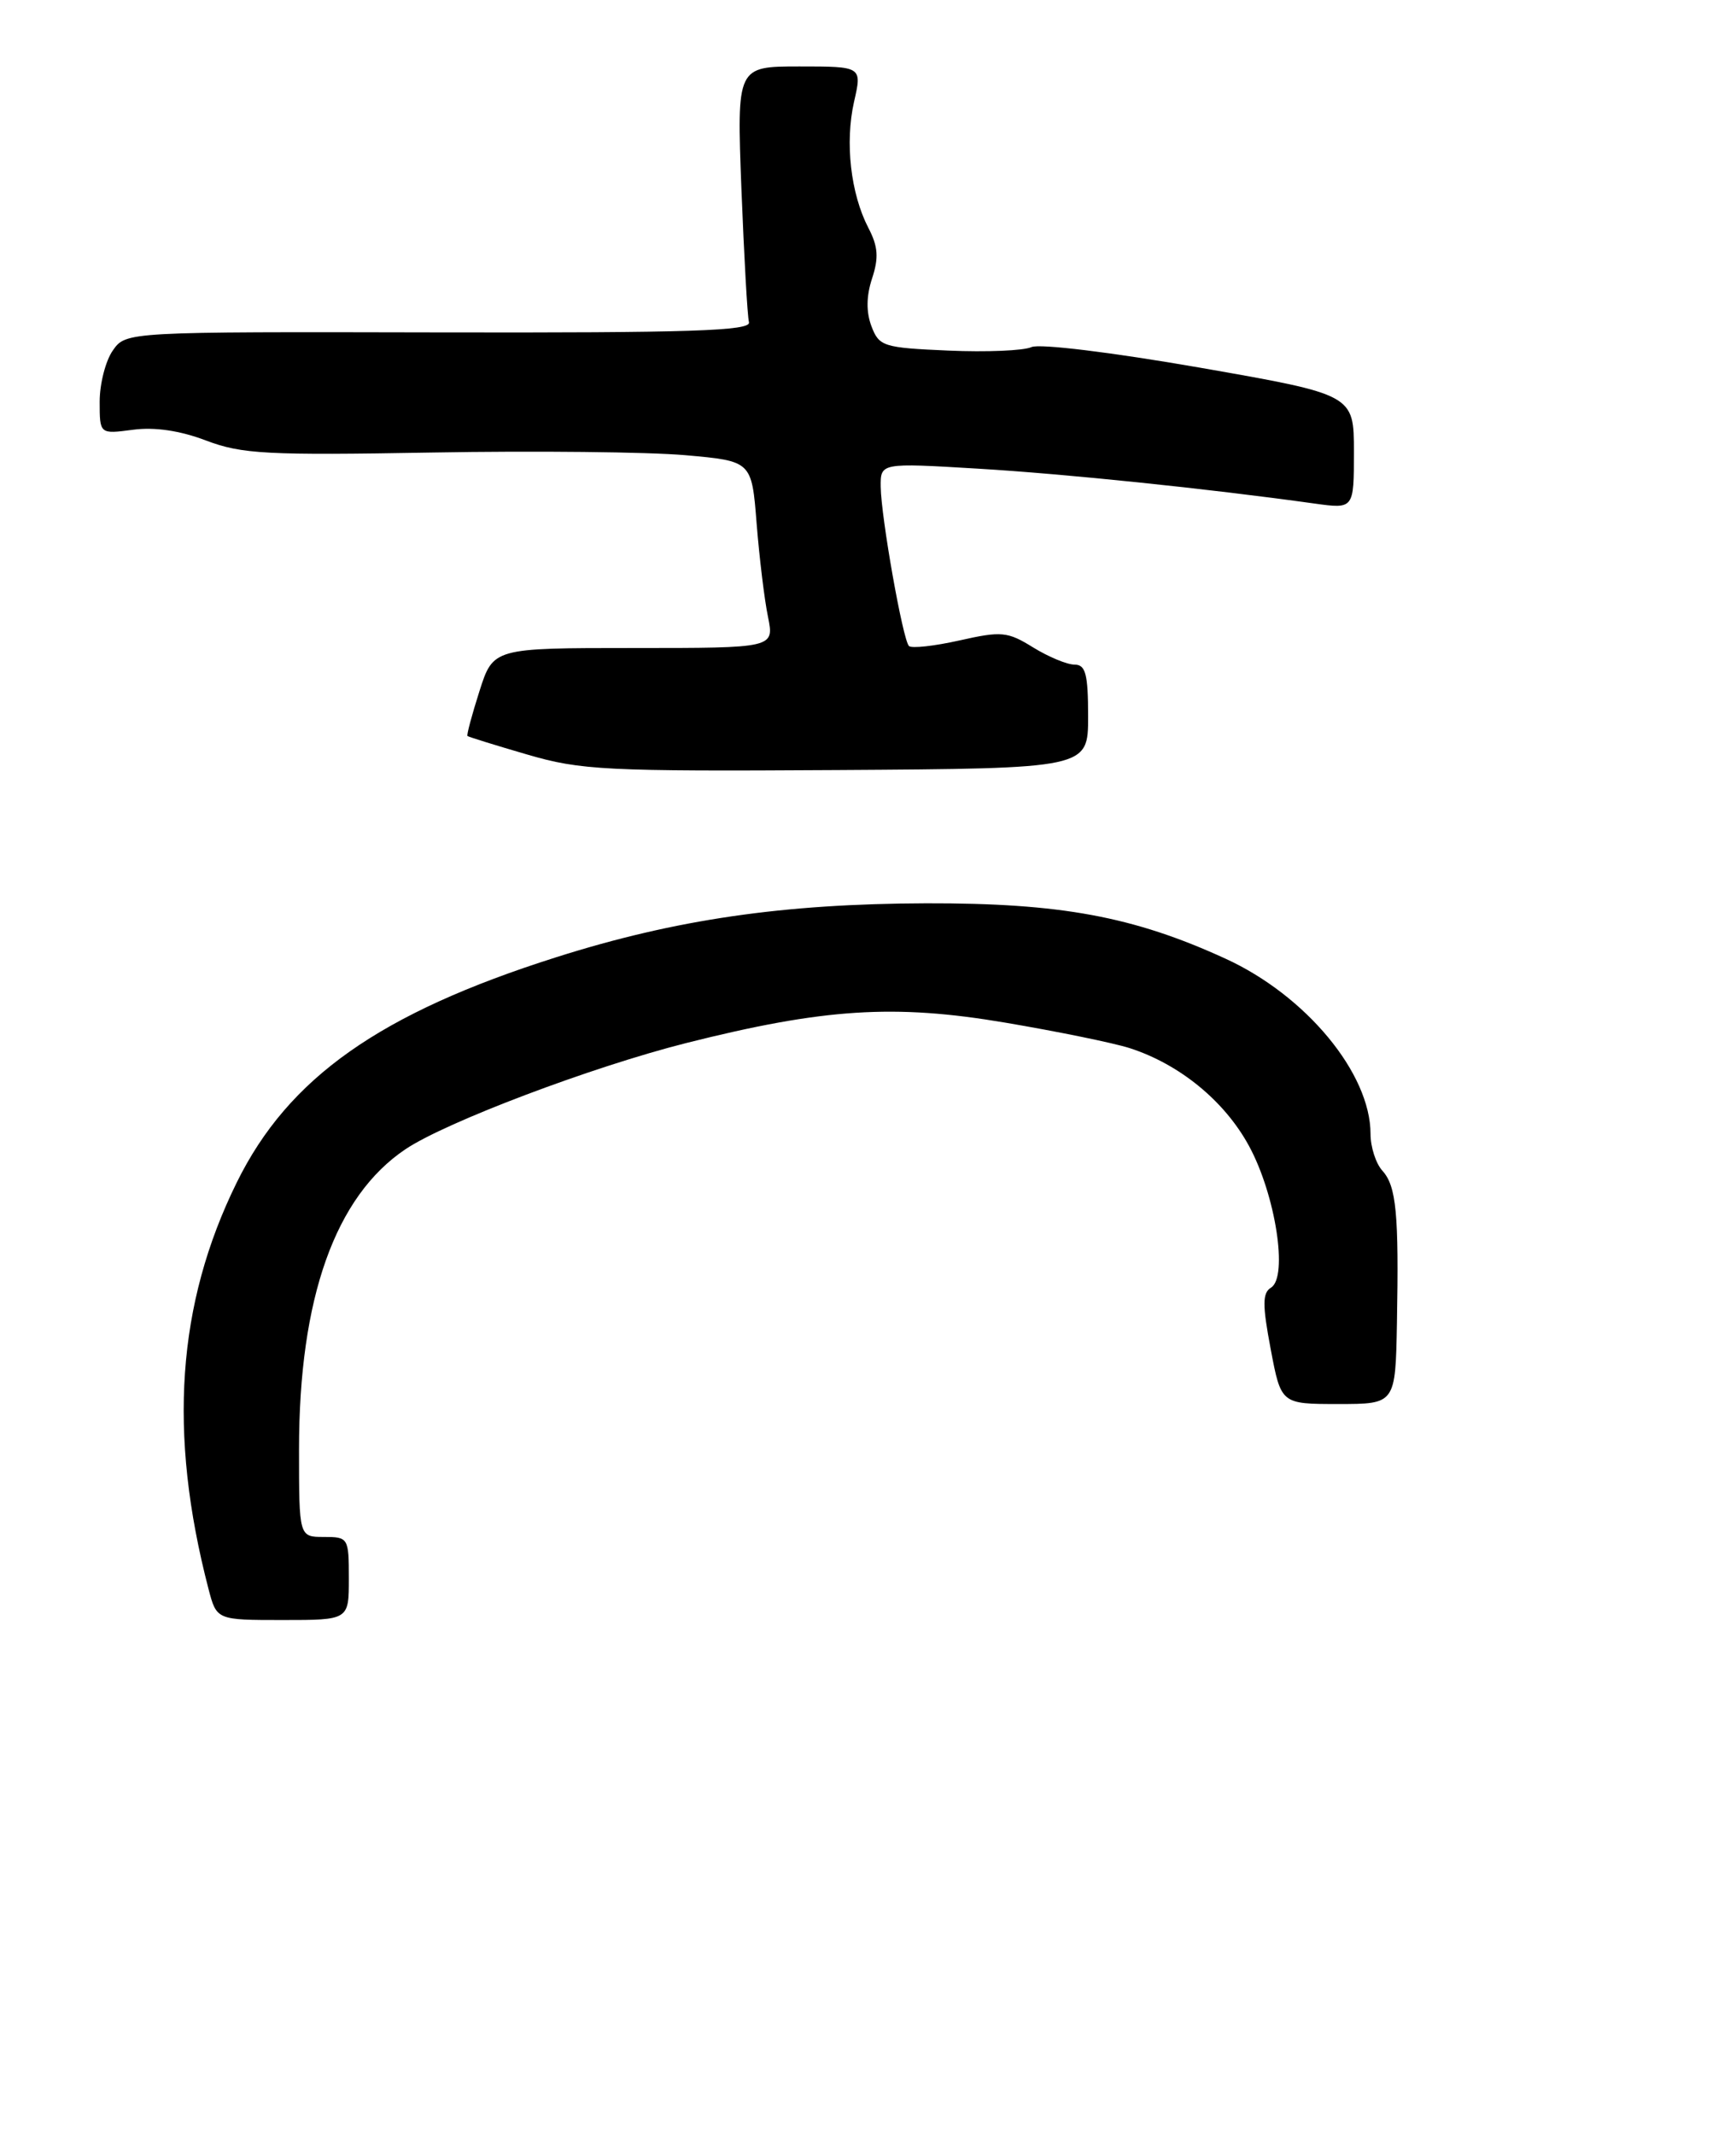 <?xml version="1.0" encoding="UTF-8" standalone="no"?>
<!DOCTYPE svg PUBLIC "-//W3C//DTD SVG 1.1//EN" "http://www.w3.org/Graphics/SVG/1.1/DTD/svg11.dtd" >
<svg xmlns="http://www.w3.org/2000/svg" xmlns:xlink="http://www.w3.org/1999/xlink" version="1.1" viewBox="0 0 209 257">
 <g >
 <path fill="currentColor"
d=" M 42.00 190.00 C 42.00 185.11 41.93 185.00 39.00 185.00 C 36.00 185.00 36.00 185.00 36.00 174.45 C 36.00 156.26 40.35 144.00 48.83 138.32 C 53.72 135.05 71.25 128.42 82.61 125.55 C 99.17 121.38 107.65 120.83 121.00 123.09 C 127.33 124.16 134.07 125.54 136.00 126.16 C 142.02 128.10 147.43 132.53 150.36 137.92 C 153.57 143.81 155.10 153.70 153.02 154.99 C 151.98 155.63 151.97 157.04 152.98 162.39 C 154.23 169.00 154.23 169.00 161.11 169.00 C 168.00 169.00 168.00 169.00 168.18 159.25 C 168.42 146.09 168.11 142.78 166.43 140.92 C 165.64 140.05 165.00 138.06 165.00 136.49 C 165.00 129.21 157.24 119.83 147.53 115.39 C 136.45 110.31 127.67 108.69 111.50 108.73 C 94.32 108.78 81.31 110.67 67.00 115.21 C 45.73 121.95 34.71 129.72 28.50 142.34 C 21.30 156.96 20.22 172.49 25.10 191.25 C 26.08 195.00 26.08 195.00 34.04 195.00 C 42.00 195.00 42.00 195.00 42.00 190.00 Z  M 131.00 86.25 C 131.00 81.14 130.70 80.00 129.37 80.00 C 128.47 80.00 126.23 79.07 124.38 77.93 C 121.30 76.02 120.57 75.95 115.51 77.09 C 112.47 77.77 109.74 78.07 109.43 77.76 C 108.69 77.02 106.08 62.29 106.03 58.60 C 106.00 55.71 106.00 55.71 117.71 56.41 C 128.25 57.04 145.36 58.81 158.25 60.61 C 163.00 61.27 163.00 61.27 163.00 54.39 C 163.00 47.50 163.00 47.50 144.43 44.25 C 133.85 42.41 125.13 41.34 124.18 41.78 C 123.25 42.21 118.76 42.40 114.20 42.20 C 106.35 41.86 105.84 41.70 104.92 39.28 C 104.27 37.57 104.29 35.64 104.99 33.52 C 105.81 31.03 105.72 29.68 104.55 27.44 C 102.41 23.31 101.71 17.17 102.82 12.25 C 103.79 8.00 103.79 8.00 96.24 8.00 C 88.70 8.00 88.70 8.00 89.26 22.75 C 89.58 30.86 89.98 38.08 90.17 38.79 C 90.43 39.83 83.13 40.07 52.83 40.01 C 15.16 39.93 15.16 39.93 13.58 42.19 C 12.71 43.43 12.00 46.20 12.00 48.35 C 12.00 52.26 12.00 52.26 16.00 51.73 C 18.61 51.38 21.67 51.83 24.82 53.03 C 29.12 54.66 32.15 54.82 52.08 54.47 C 64.41 54.25 78.10 54.40 82.50 54.79 C 90.50 55.50 90.50 55.50 91.09 63.00 C 91.42 67.12 92.03 72.19 92.46 74.25 C 93.22 78.00 93.22 78.00 76.30 78.00 C 59.38 78.00 59.38 78.00 57.72 83.20 C 56.81 86.05 56.16 88.48 56.28 88.59 C 56.40 88.70 59.65 89.71 63.50 90.83 C 69.94 92.71 72.91 92.86 100.75 92.69 C 131.00 92.50 131.00 92.50 131.00 86.25 Z "/>
</g>
</svg>